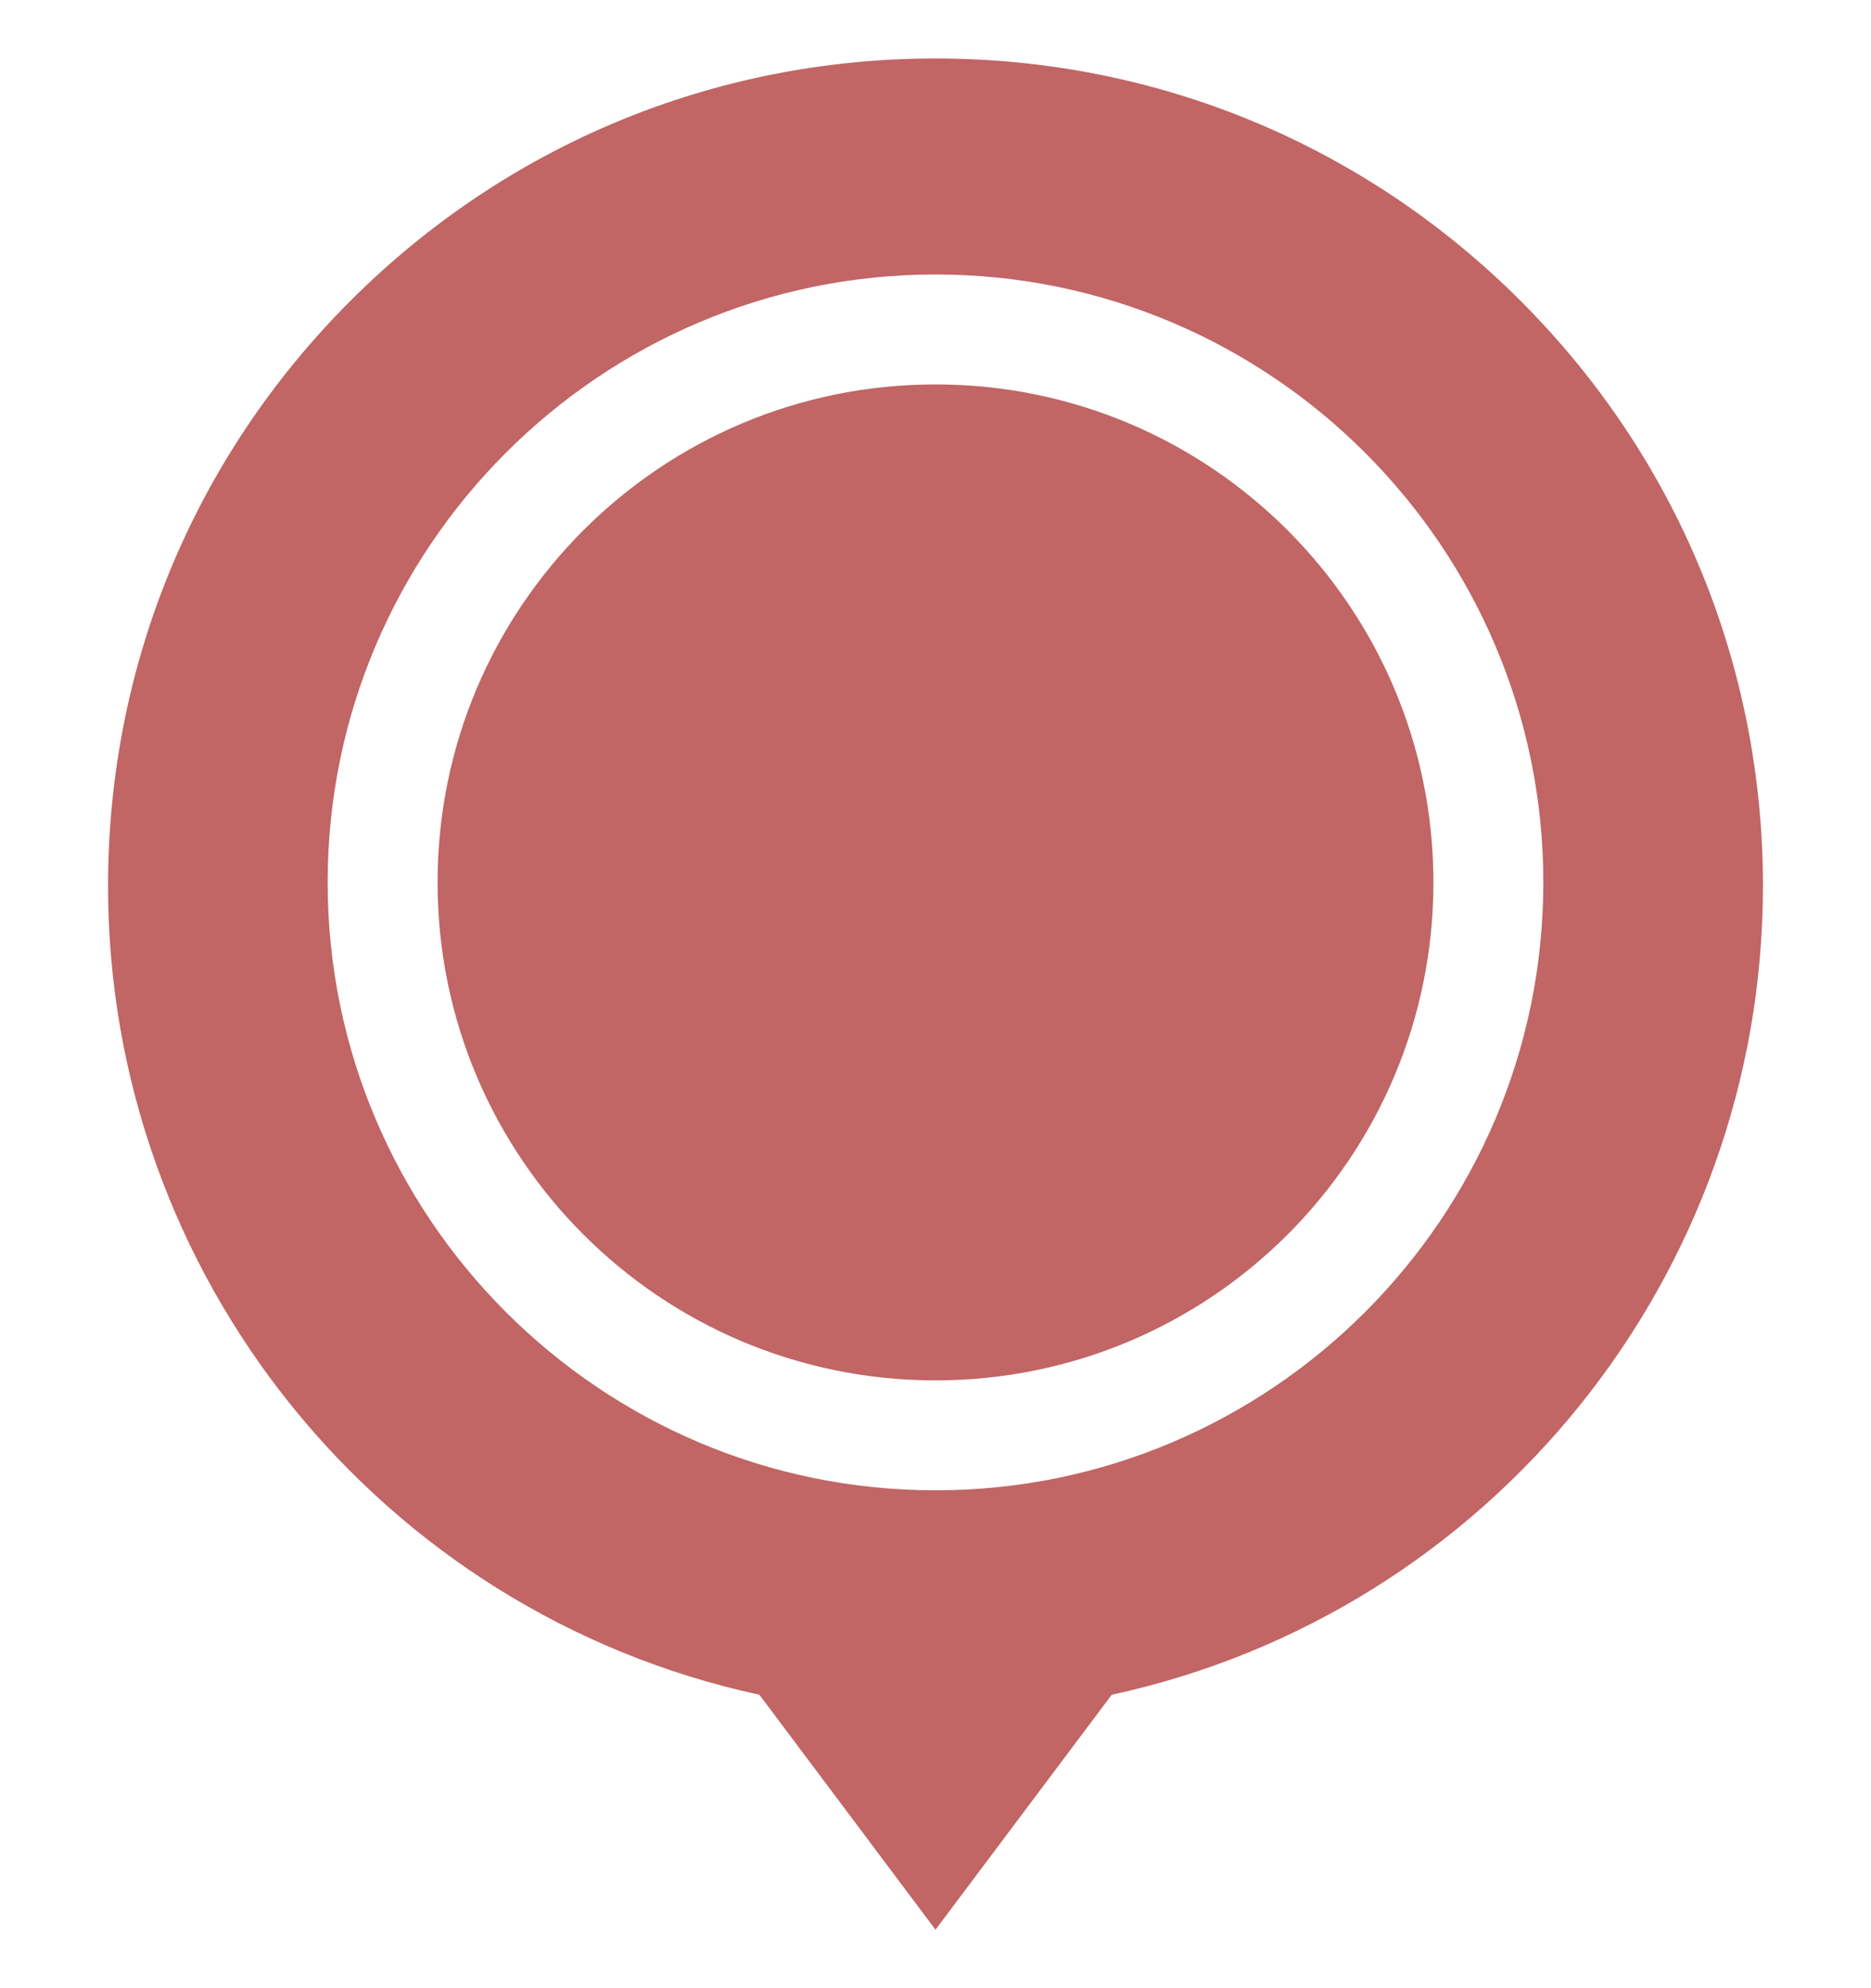 <svg width="16" height="17" viewBox="0 0 16 17" fill="none" xmlns="http://www.w3.org/2000/svg">
<g clip-path="url(#clip0_3_808)">
<path d="M8 11.803C10.352 11.803 12.258 9.897 12.258 7.545C12.258 5.193 10.352 3.287 8 3.287C5.648 3.287 3.742 5.193 3.742 7.545C3.742 9.897 5.648 11.803 8 11.803Z" fill="#C16565"/>
<path d="M13.004 2.573C11.667 1.236 9.89 0.5 8 0.5C6.11 0.5 4.333 1.236 2.996 2.573C1.66 3.909 0.924 5.686 0.924 7.576C0.924 10.911 3.255 13.79 6.494 14.491L8 16.5L9.507 14.491C12.745 13.79 15.076 10.911 15.076 7.576C15.076 5.686 14.34 3.909 13.004 2.573ZM8 2.347C10.866 2.347 13.198 4.679 13.198 7.545C13.198 10.411 10.866 12.743 8 12.743C5.134 12.743 2.802 10.411 2.802 7.545C2.802 4.679 5.134 2.347 8 2.347Z" fill="#C16565"/>
</g>
<defs>
<clipPath id="clip0_3_808">
<rect width="16" height="16" fill="white" transform="translate(0 0.5)"/>
</clipPath>
</defs>
</svg>
